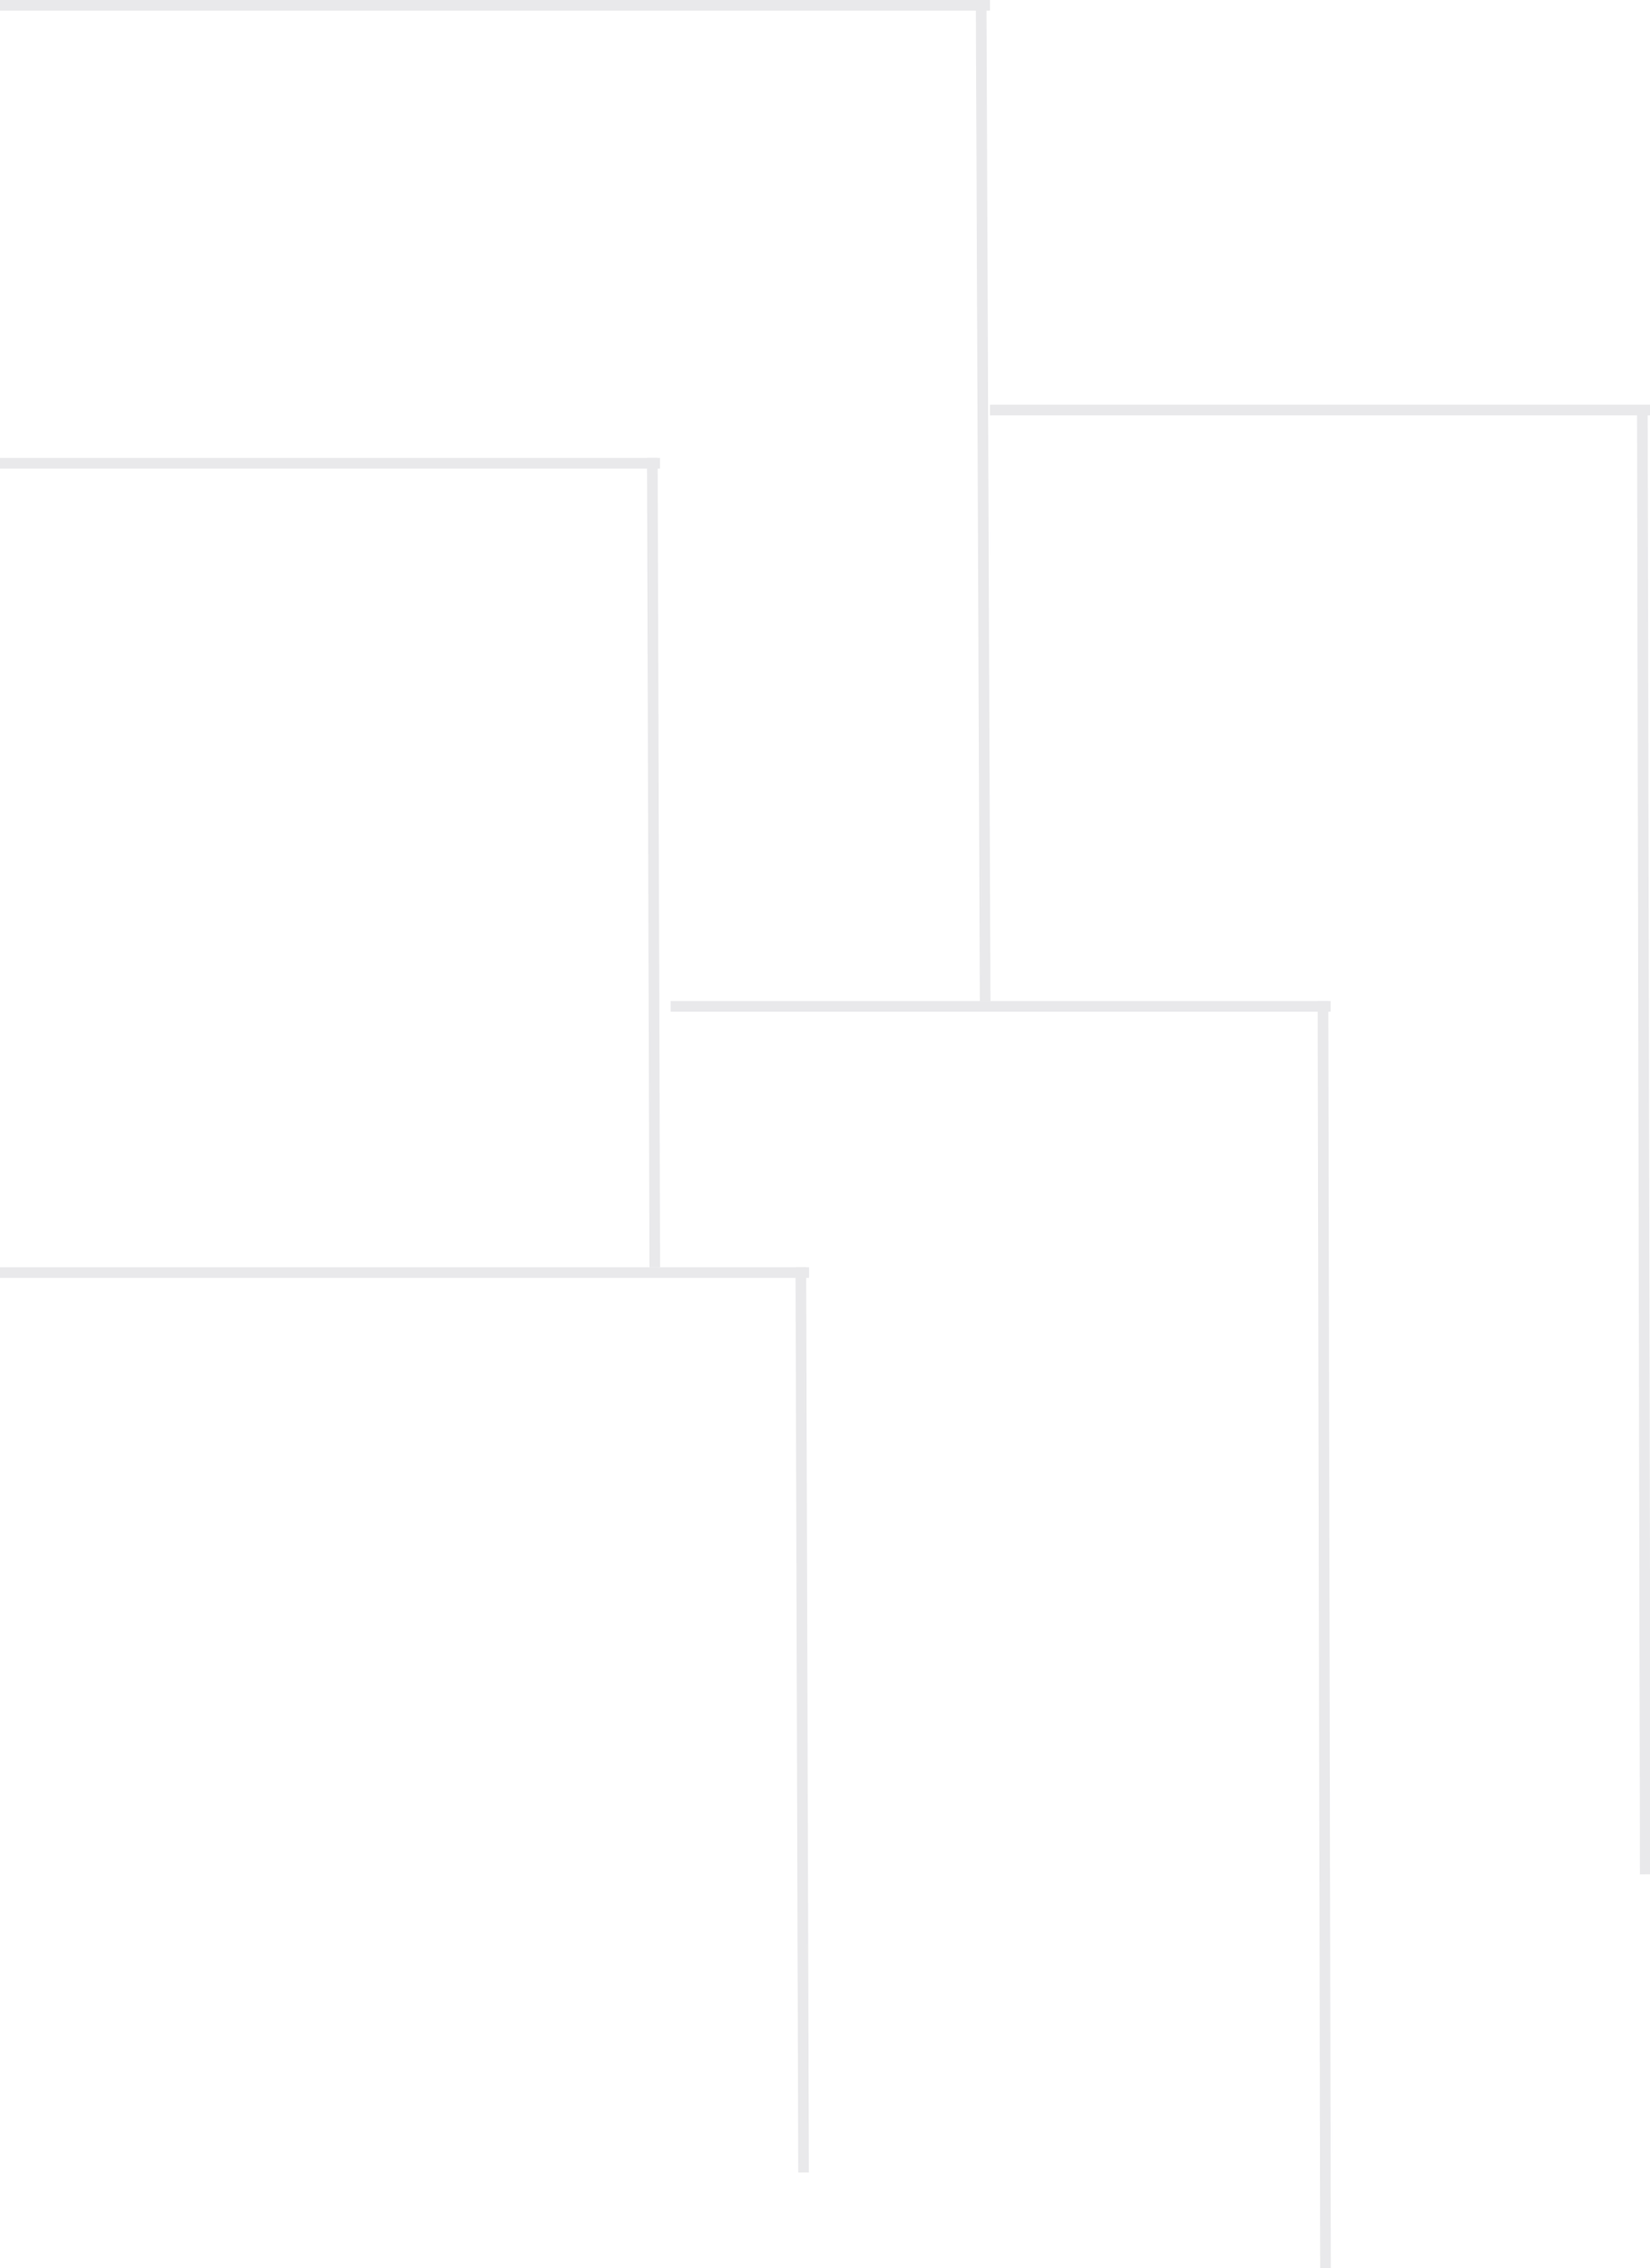 <svg width="155" height="213" viewBox="0 0 155 213" fill="none" xmlns="http://www.w3.org/2000/svg">
<line y1="-0.5" x2="76" y2="-0.5" transform="matrix(1 0 0 -1 0 119)" stroke="#E9E9EB"/>
<line y1="-0.5" x2="85" y2="-0.5" transform="matrix(0.003 1 1 -0.004 75.73 119)" stroke="#E9E9EB"/>
<line y1="-0.5" x2="62" y2="-0.5" transform="matrix(1 0 0 -1 0 43)" stroke="#E9E9EB"/>
<line y1="-0.5" x2="76" y2="-0.5" transform="matrix(0.003 1 1 -0.004 61.78 43)" stroke="#E9E9EB"/>
<line y1="-0.5" x2="62" y2="-0.5" transform="matrix(1 0 0 -1 63 94)" stroke="#E9E9EB"/>
<line y1="-0.5" x2="119" y2="-0.5" transform="matrix(0.002 1 1 -0.007 124.78 94)" stroke="#E9E9EB"/>
<line y1="-0.5" x2="62" y2="-0.5" transform="matrix(1 0 0 -1 93 38)" stroke="#E9E9EB"/>
<line y1="-0.5" x2="138" y2="-0.5" transform="matrix(0.002 1 1 -0.008 154.78 38)" stroke="#E9E9EB"/>
<line y1="-0.5" x2="93" y2="-0.5" transform="matrix(1 0 0 -1 0 0)" stroke="#E9E9EB"/>
<line y1="-0.5" x2="94.001" y2="-0.5" transform="matrix(0.004 1 1 -0.004 92.669 0)" stroke="#E9E9EB"/>
</svg>
